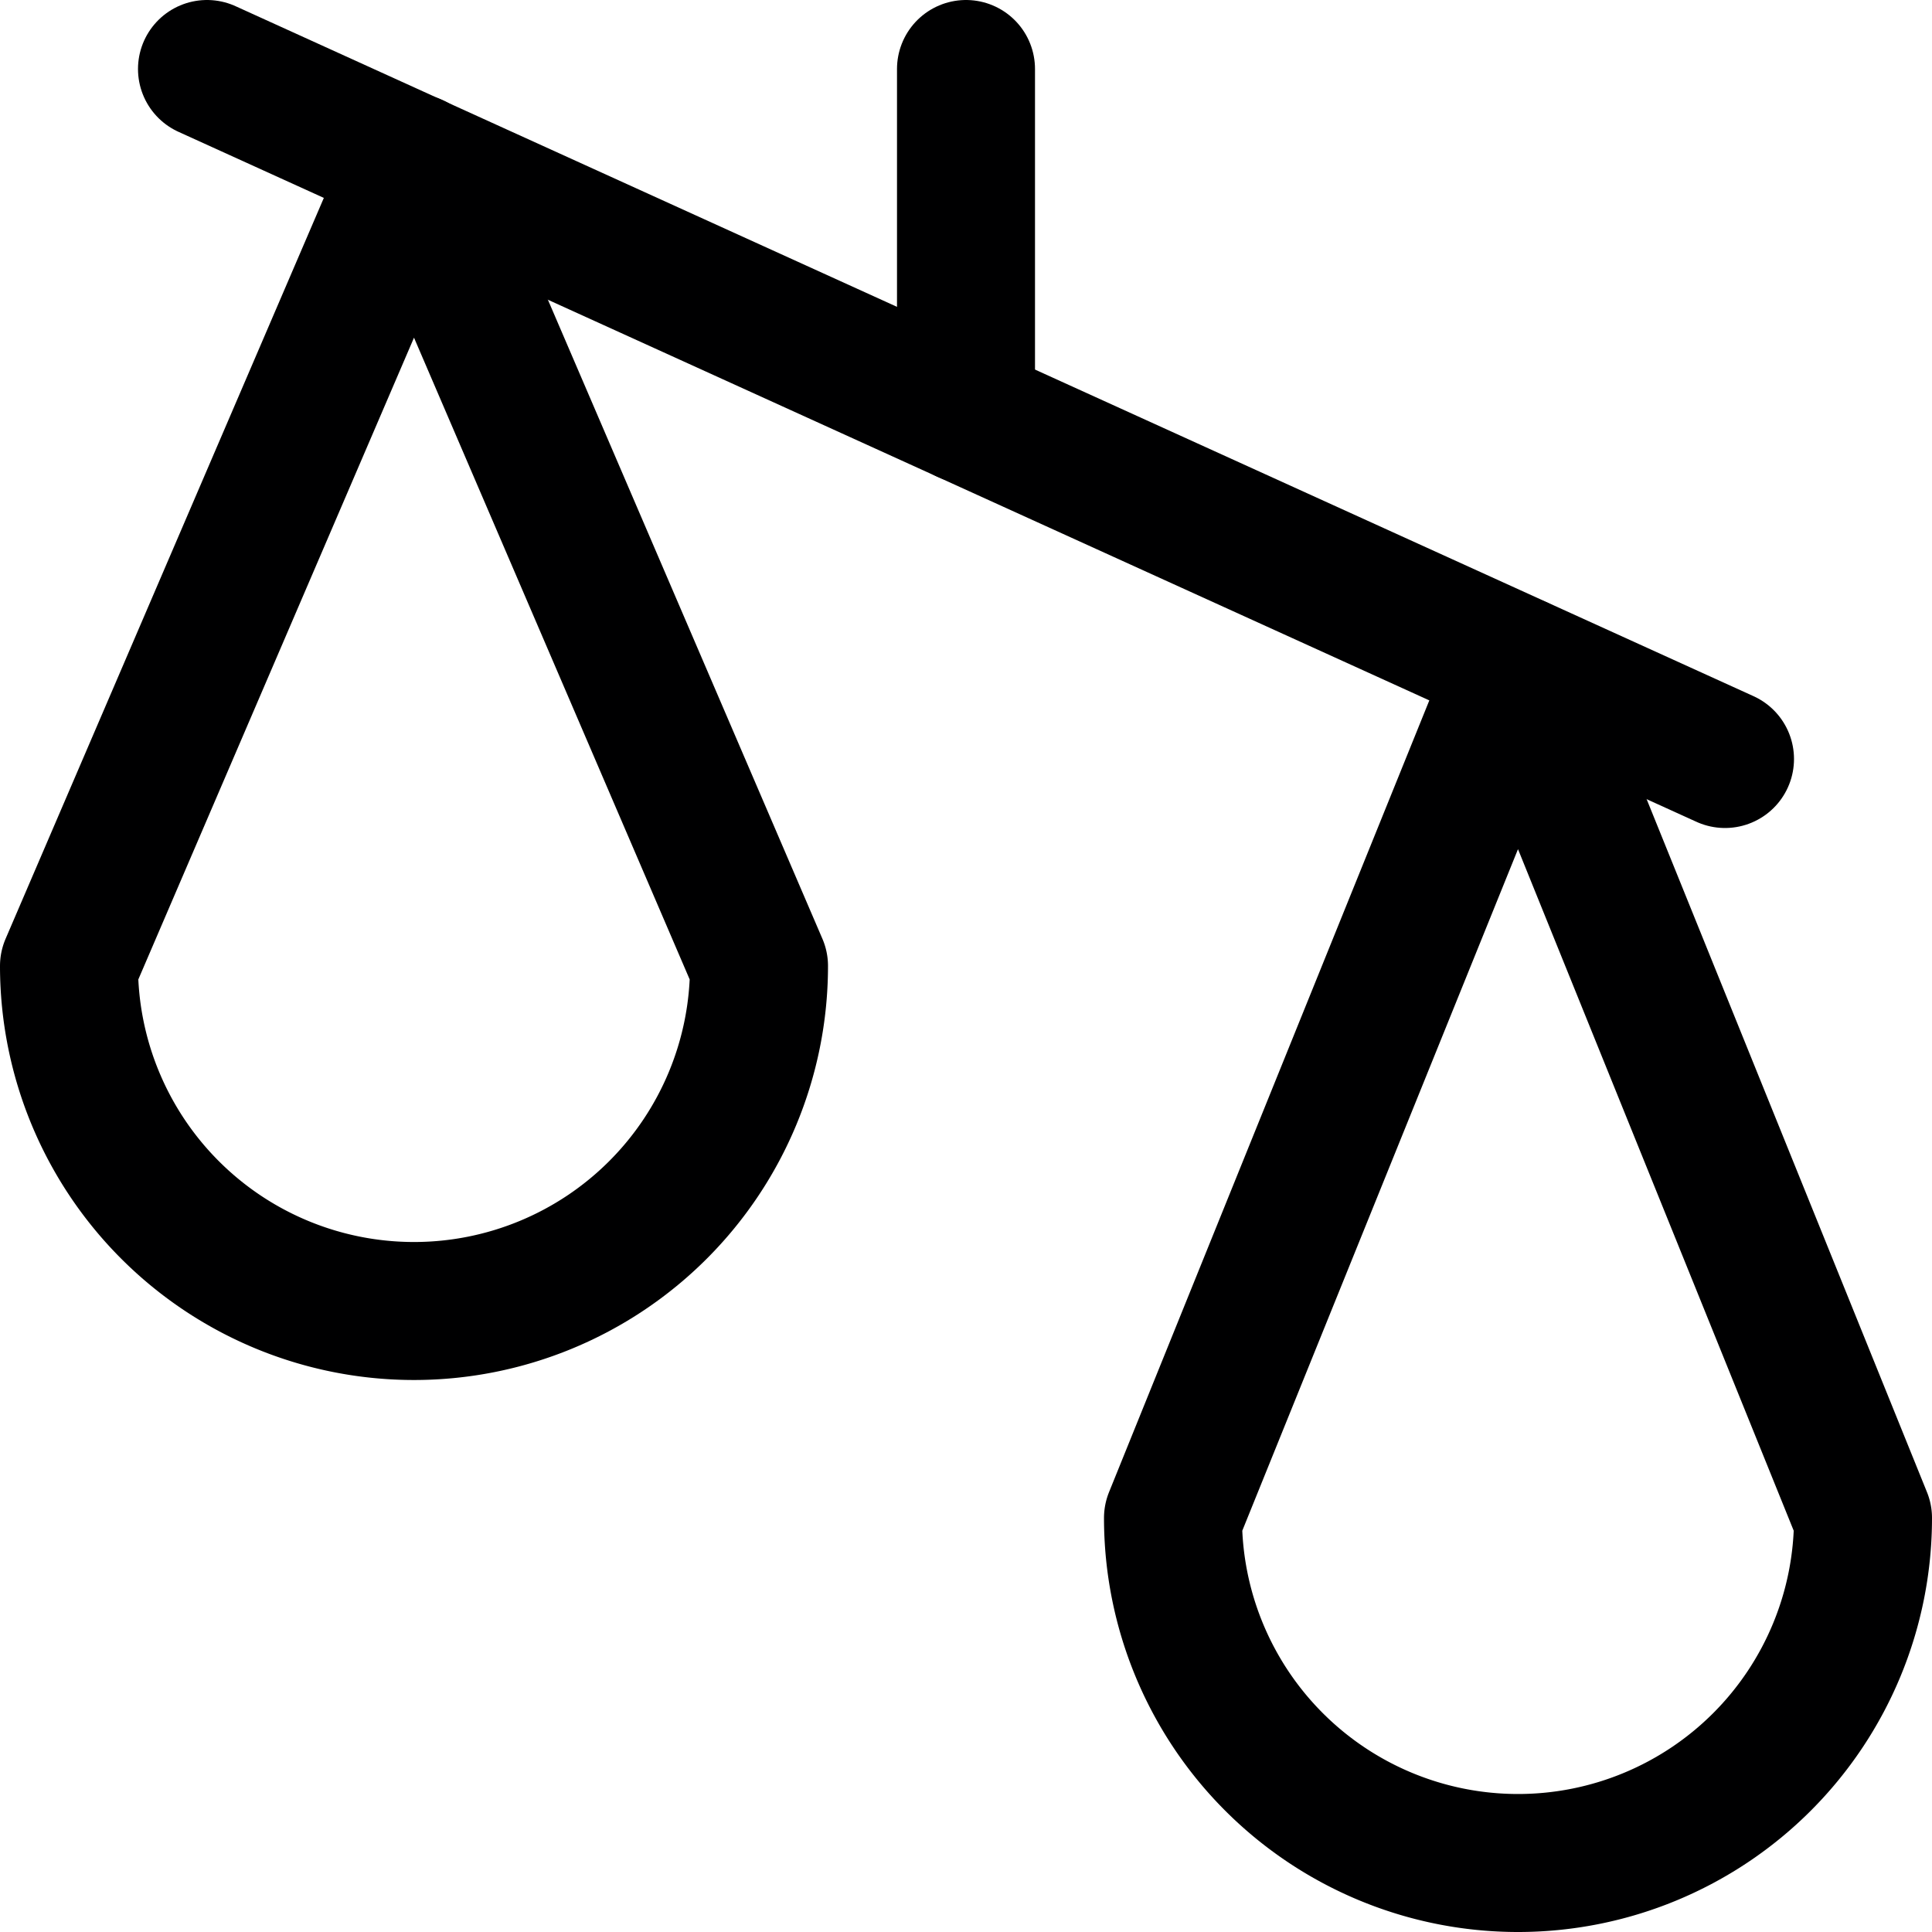 <svg xmlns="http://www.w3.org/2000/svg" viewBox="0 0 14 14">
  <g>
    <path d="M8.5,11,11,4.82,13.5,11a2.5,2.5,0,0,1-5,0Z" style="fill: none;stroke: #000001;stroke-linecap: round;stroke-linejoin: round"/>
    <path d="M.5,7,3,1.18,5.5,7a2.5,2.5,0,0,1-5,0Z" style="fill: none;stroke: #000001;stroke-linecap: round;stroke-linejoin: round"/>
    <line x1="12.5" y1="5.5" x2="1.5" y2="0.5" style="fill: none;stroke: #000001;stroke-linecap: round;stroke-linejoin: round"/>
    <line x1="7" y1="3" x2="7" y2="0.5" style="fill: none;stroke: #000001;stroke-linecap: round;stroke-linejoin: round"/>
  </g>
</svg>

